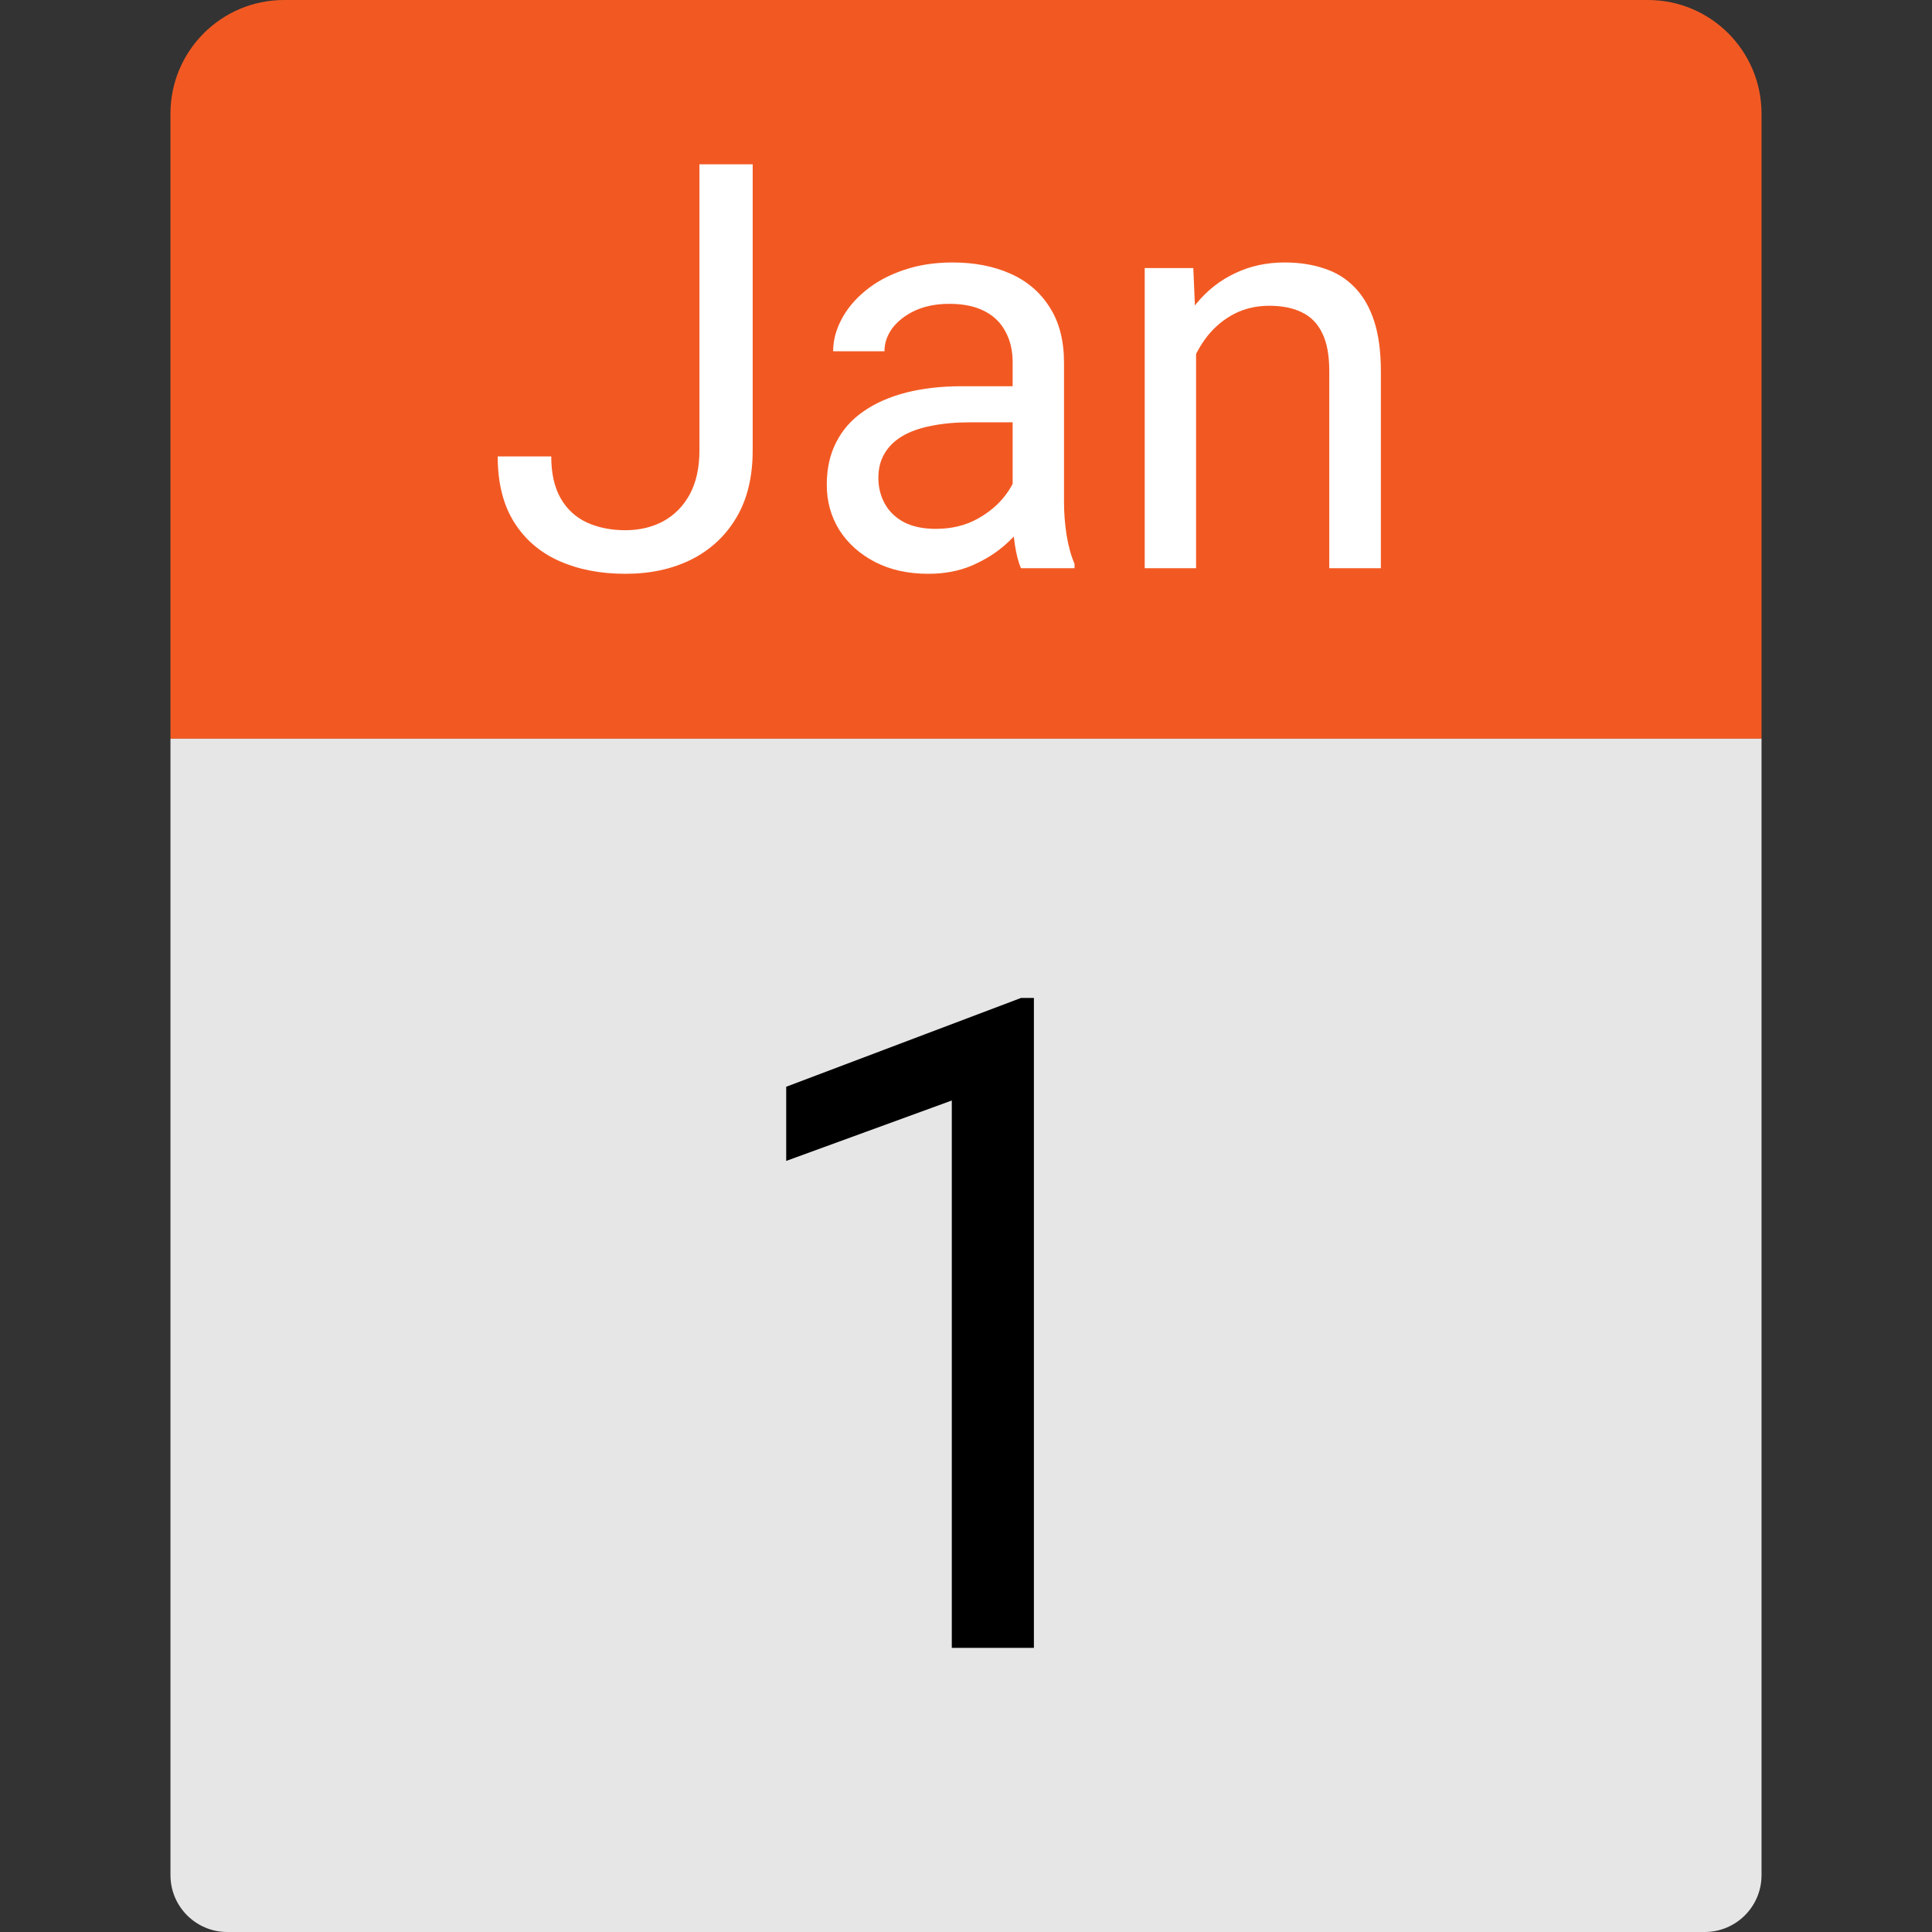<svg width="34" height="34" viewBox="0 0 34 34" fill="none" xmlns="http://www.w3.org/2000/svg">
<rect x="0" y="0" width="34" height="34" fill="#333333" stroke="none"/>
<path d="M3 2C3 0.895 3.895 0 5 0H29C30.105 0 31 0.895 31 2V13H3V2Z" fill="#F25922"/>
<path d="M12.309 7.925V2.891H13.246V7.925C13.246 8.394 13.15 8.789 12.958 9.111C12.766 9.434 12.501 9.679 12.162 9.849C11.827 10.015 11.441 10.098 11.005 10.098C10.569 10.098 10.181 10.023 9.843 9.873C9.504 9.723 9.239 9.495 9.047 9.189C8.855 8.883 8.759 8.498 8.759 8.032H9.701C9.701 8.332 9.757 8.577 9.867 8.77C9.978 8.962 10.131 9.103 10.326 9.194C10.525 9.285 10.751 9.331 11.005 9.331C11.252 9.331 11.474 9.279 11.669 9.175C11.867 9.067 12.024 8.91 12.138 8.701C12.252 8.49 12.309 8.231 12.309 7.925ZM17.821 9.097V6.377C17.821 6.169 17.779 5.988 17.694 5.835C17.613 5.679 17.489 5.558 17.323 5.474C17.157 5.389 16.952 5.347 16.708 5.347C16.48 5.347 16.28 5.386 16.107 5.464C15.938 5.542 15.805 5.645 15.707 5.771C15.613 5.898 15.565 6.035 15.565 6.182H14.662C14.662 5.993 14.711 5.806 14.809 5.62C14.906 5.435 15.046 5.267 15.229 5.117C15.414 4.964 15.635 4.844 15.893 4.756C16.153 4.665 16.443 4.619 16.762 4.619C17.146 4.619 17.484 4.684 17.777 4.814C18.074 4.945 18.305 5.142 18.471 5.405C18.64 5.666 18.725 5.993 18.725 6.387V8.848C18.725 9.023 18.739 9.211 18.769 9.409C18.801 9.608 18.848 9.779 18.91 9.922V10H17.968C17.922 9.896 17.886 9.757 17.86 9.585C17.834 9.409 17.821 9.246 17.821 9.097ZM17.977 6.797L17.987 7.432H17.074C16.817 7.432 16.588 7.453 16.386 7.495C16.184 7.534 16.015 7.594 15.878 7.676C15.741 7.757 15.637 7.86 15.565 7.983C15.494 8.104 15.458 8.245 15.458 8.408C15.458 8.574 15.495 8.726 15.57 8.862C15.645 8.999 15.758 9.108 15.907 9.189C16.06 9.268 16.247 9.307 16.469 9.307C16.745 9.307 16.99 9.248 17.201 9.131C17.413 9.014 17.58 8.87 17.704 8.701C17.831 8.532 17.899 8.368 17.909 8.208L18.295 8.643C18.272 8.779 18.21 8.931 18.109 9.097C18.009 9.263 17.873 9.422 17.704 9.575C17.538 9.725 17.34 9.85 17.108 9.951C16.881 10.049 16.623 10.098 16.337 10.098C15.979 10.098 15.665 10.028 15.395 9.888C15.128 9.748 14.919 9.561 14.77 9.326C14.623 9.089 14.55 8.823 14.55 8.53C14.55 8.247 14.605 7.998 14.716 7.783C14.826 7.565 14.986 7.384 15.194 7.241C15.403 7.095 15.653 6.984 15.946 6.909C16.239 6.834 16.566 6.797 16.928 6.797H17.977ZM21.049 5.845V10H20.145V4.717H21L21.049 5.845ZM20.834 7.158L20.458 7.144C20.461 6.782 20.515 6.449 20.619 6.143C20.723 5.833 20.87 5.565 21.059 5.337C21.247 5.109 21.472 4.933 21.732 4.81C21.996 4.683 22.287 4.619 22.606 4.619C22.867 4.619 23.101 4.655 23.31 4.727C23.518 4.795 23.695 4.906 23.842 5.059C23.991 5.212 24.105 5.41 24.184 5.654C24.262 5.895 24.301 6.19 24.301 6.538V10H23.393V6.528C23.393 6.252 23.352 6.03 23.27 5.864C23.189 5.695 23.07 5.573 22.914 5.498C22.758 5.42 22.566 5.381 22.338 5.381C22.113 5.381 21.908 5.428 21.723 5.522C21.54 5.617 21.383 5.747 21.249 5.913C21.119 6.079 21.016 6.27 20.941 6.484C20.87 6.696 20.834 6.921 20.834 7.158Z" fill="white"/>
<path d="M3 13H31V33C31 33.552 30.552 34 30 34H4C3.448 34 3 33.552 3 33V13Z" fill="#E6E6E6"/>
<path d="M18.195 17.562V29H16.75V19.367L13.836 20.43V19.125L17.969 17.562H18.195Z" fill="black"/>
</svg>

